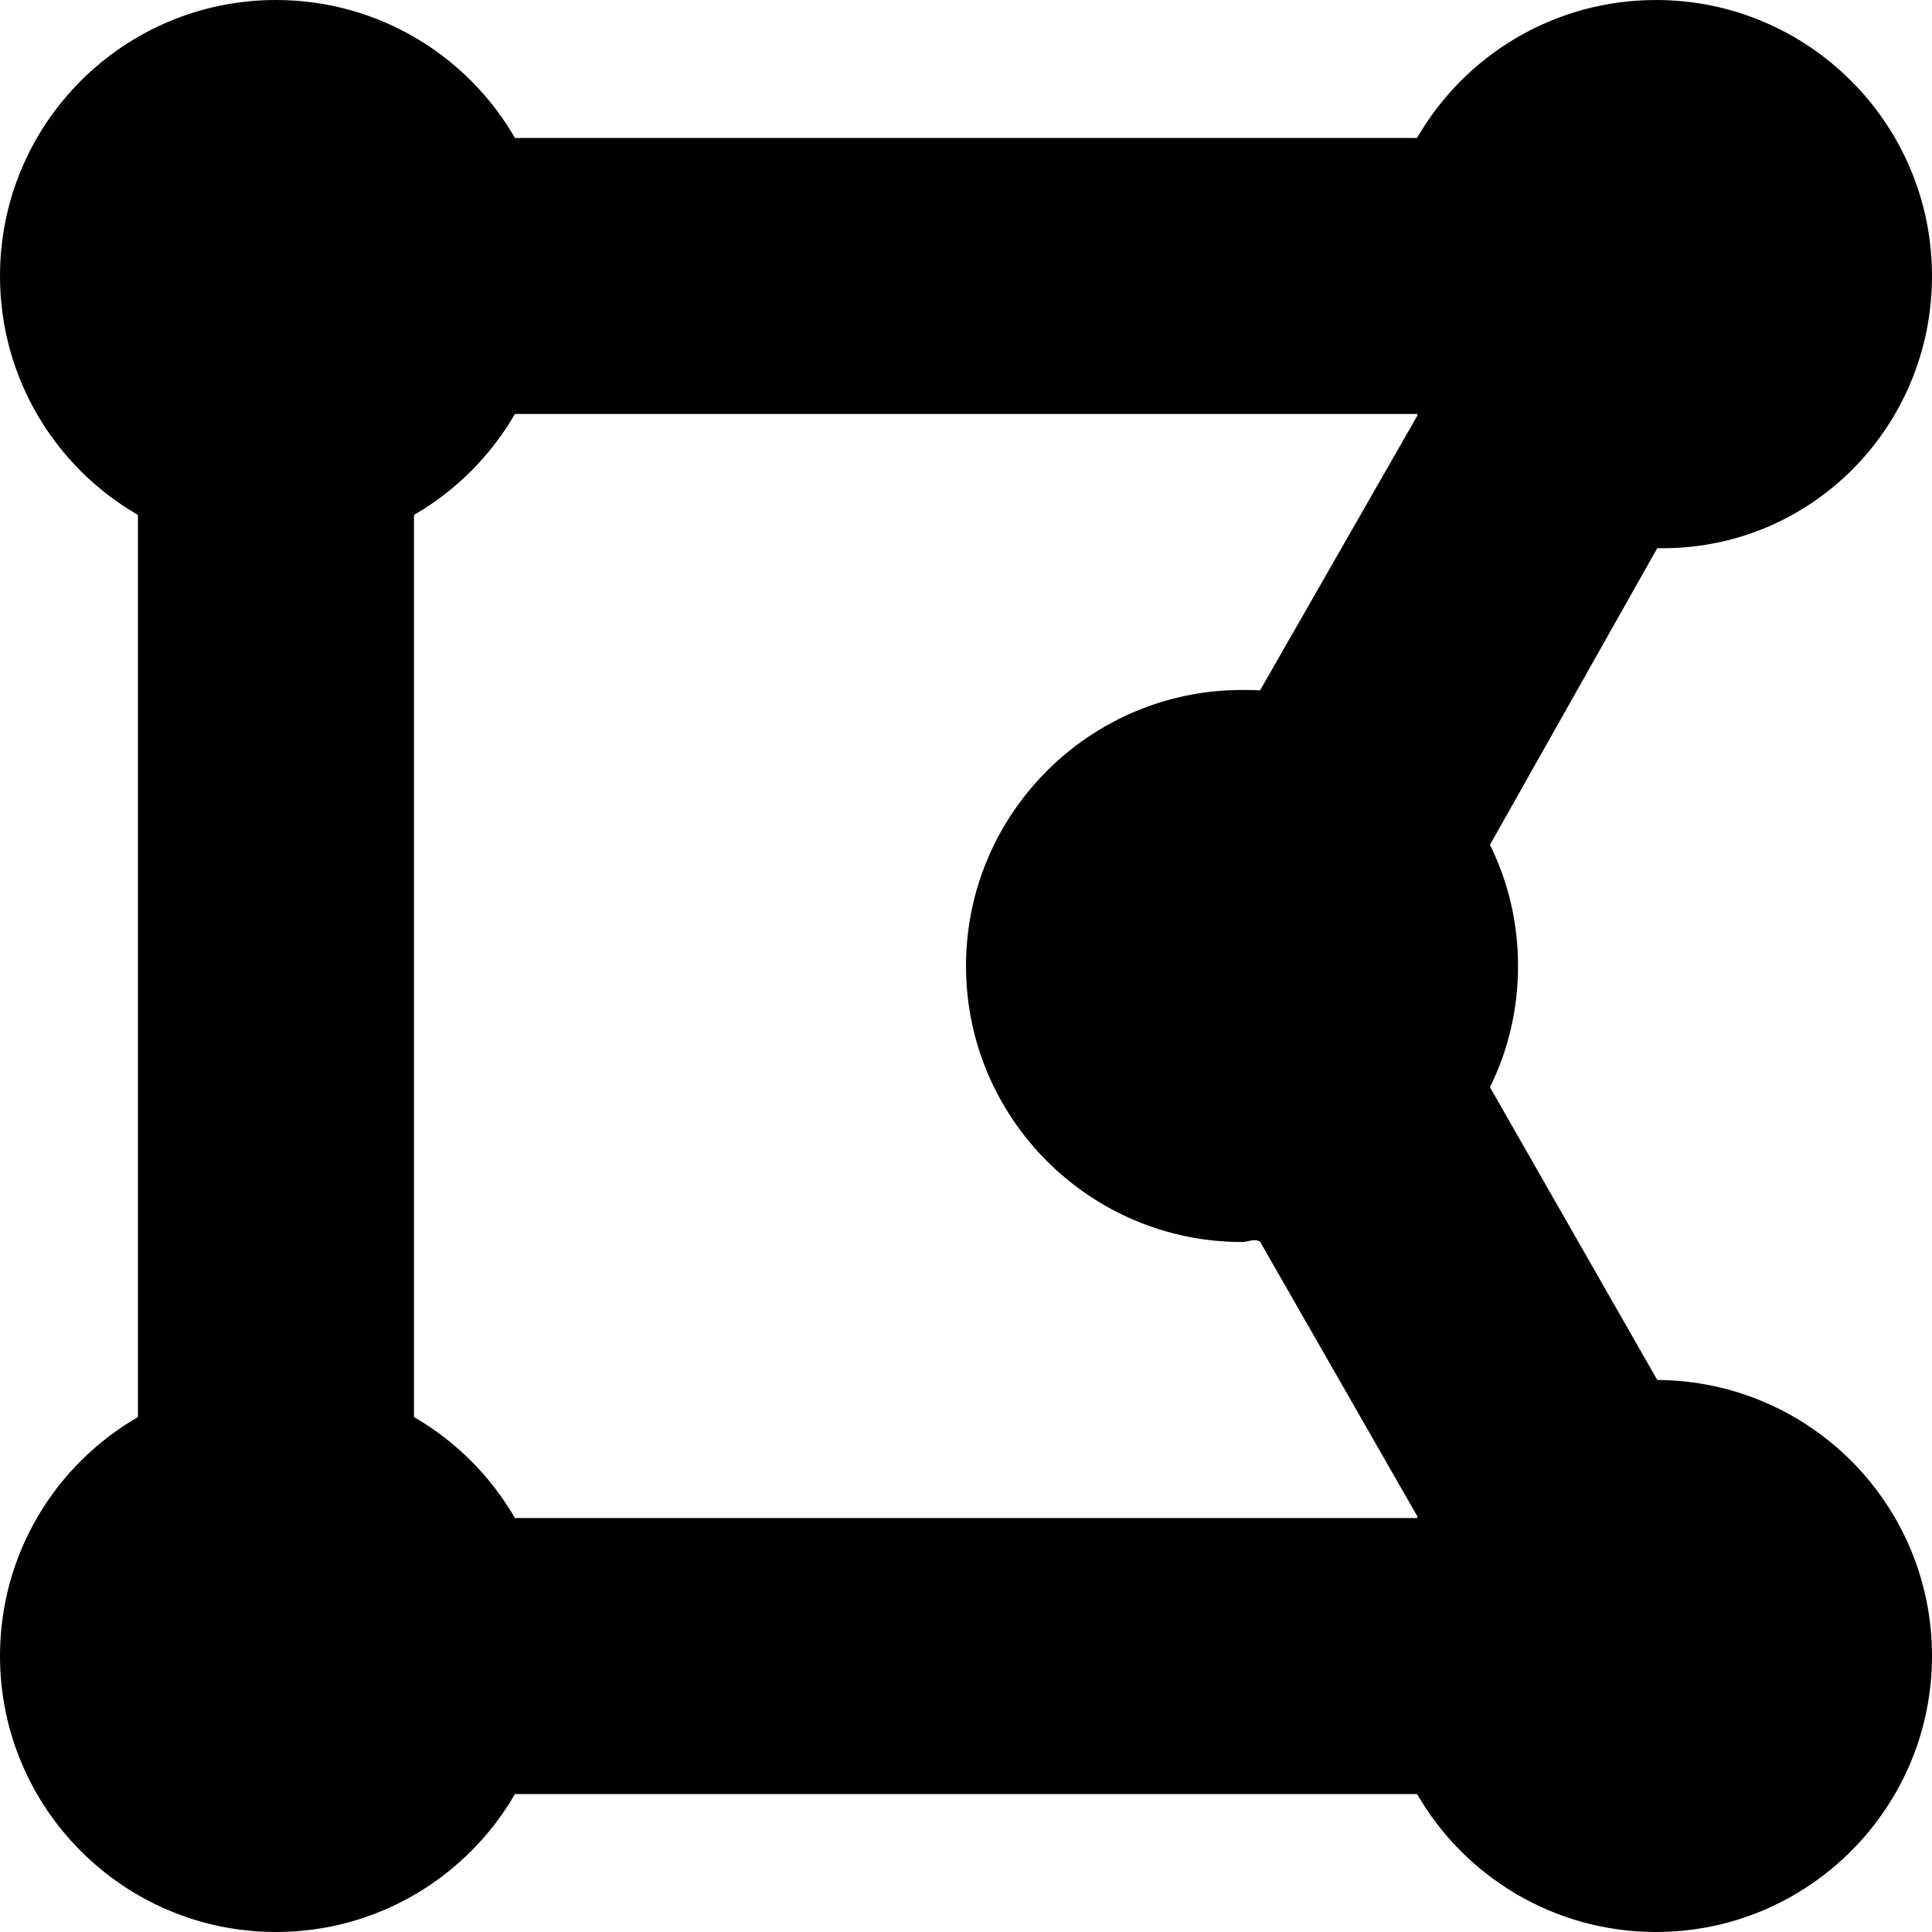 <?xml version="1.0" encoding="UTF-8"?>
<svg width="15px" height="15px" viewBox="0 0 15 15" version="1.1" xmlns="http://www.w3.org/2000/svg" xmlns:xlink="http://www.w3.org/1999/xlink">
    <title>draw-polygon-solid</title>
    <g id="Page-1" stroke="none" stroke-width="1" fill="none" fill-rule="evenodd">
        <g id="olameter_bidding_simulationA_v2" transform="translate(-343, -172)" fill="#000000" fill-rule="nonzero">
            <g id="draw-polygon-solid" transform="translate(343, 172)">
                <path d="M12.867,10.714 C14.046,10.721 15,11.675 15,12.857 C15,14.039 14.039,15 12.857,15 C12.064,15 11.371,14.568 11.002,13.929 L3.998,13.929 C3.629,14.568 2.936,15 2.143,15 C0.959,15 0,14.039 0,12.857 C0,12.064 0.431,11.371 1.071,11.002 L1.071,3.998 C0.431,3.629 0,2.936 0,2.143 C0,0.959 0.959,0 2.143,0 C2.936,0 3.629,0.431 3.998,1.071 L11.002,1.071 C11.371,0.431 12.064,0 12.857,0 C14.039,0 15,0.959 15,2.143 C15,3.325 14.046,4.279 12.867,4.256 L11.568,6.559 C11.709,6.844 11.786,7.162 11.786,7.5 C11.786,7.838 11.709,8.156 11.568,8.441 L12.867,10.714 Z M3.214,11.002 C3.539,11.19 3.81,11.461 3.998,11.786 L11.002,11.786 C11.002,11.782 11.006,11.779 11.006,11.776 L9.783,9.64 C9.737,9.613 9.69,9.643 9.643,9.643 C8.461,9.643 7.5,8.682 7.5,7.5 C7.5,6.318 8.461,5.357 9.643,5.357 C9.69,5.357 9.737,5.357 9.783,5.36 L11.006,3.224 L11.002,3.214 L3.998,3.214 C3.81,3.539 3.539,3.81 3.214,3.998 L3.214,11.002 Z" id="Shape"></path>
            </g>
        </g>
    </g>
</svg>
